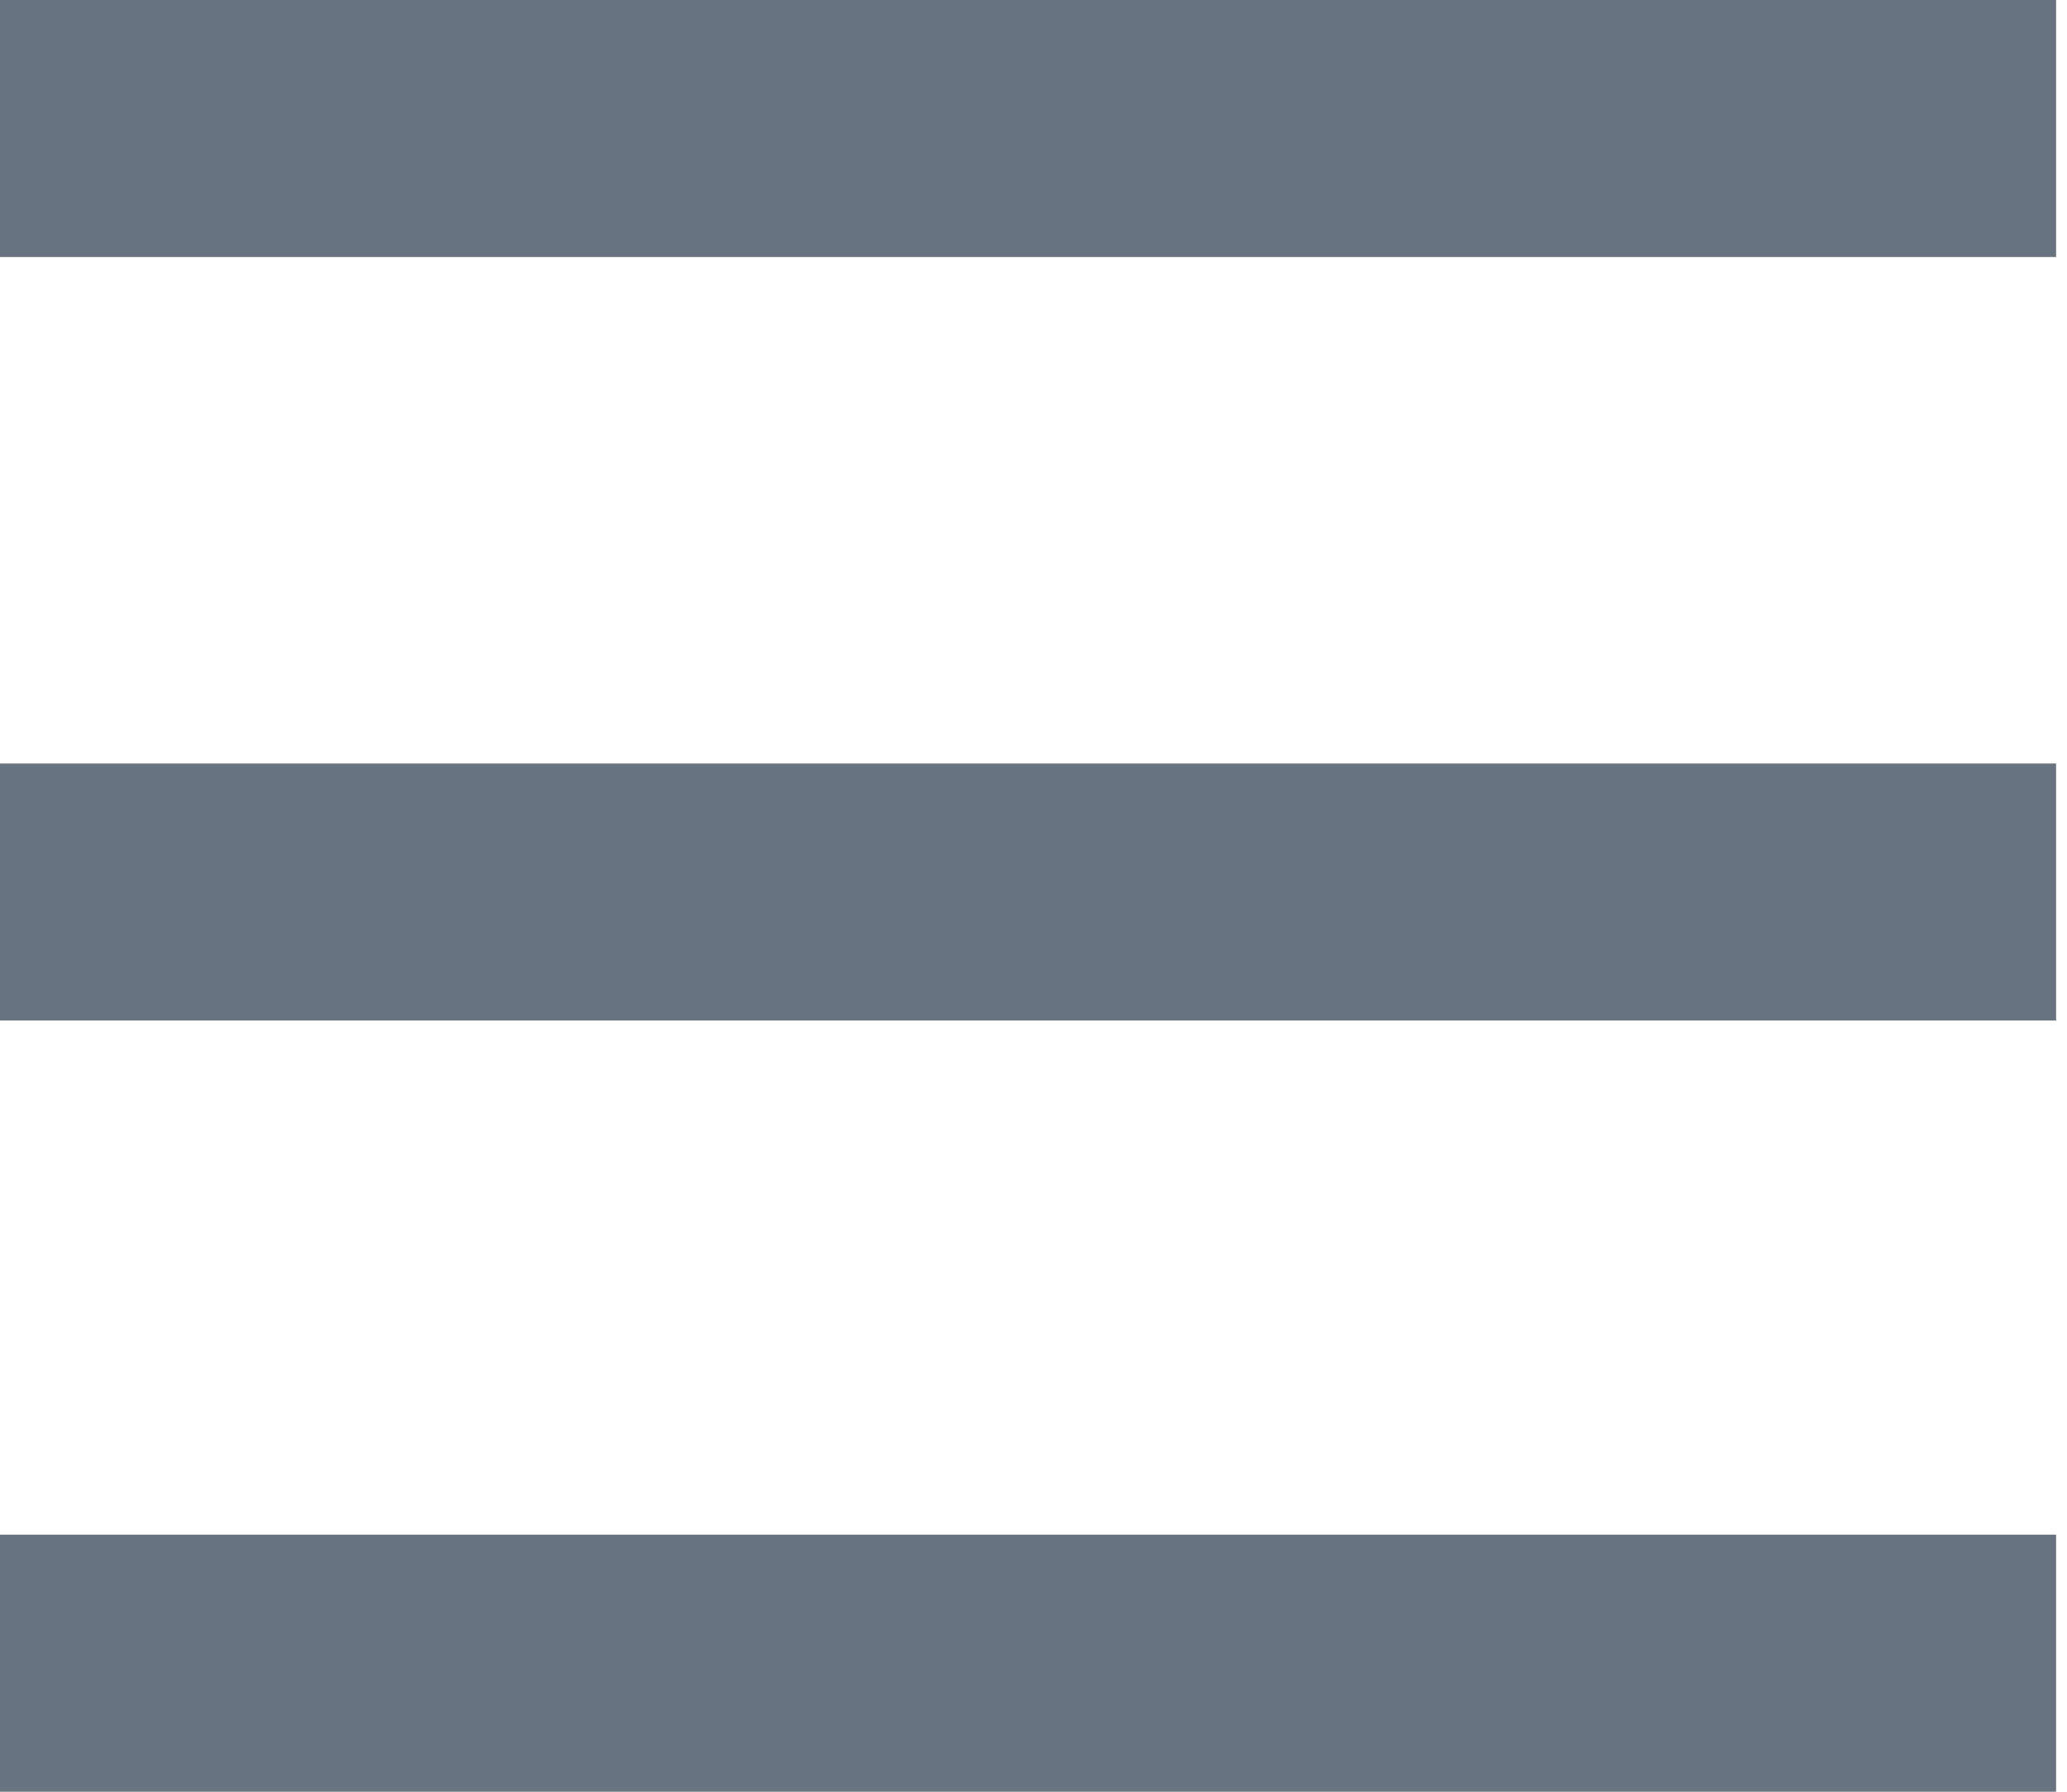 <svg width="30" height="26" viewBox="0 0 30 26" fill="none" xmlns="http://www.w3.org/2000/svg">
<path d="M0 0V3.73H29.842V0H0ZM0 11.079V14.809H29.842V11.079H0ZM0 22.27V26H29.842V22.27H0Z" fill="#687480"/>
</svg>
